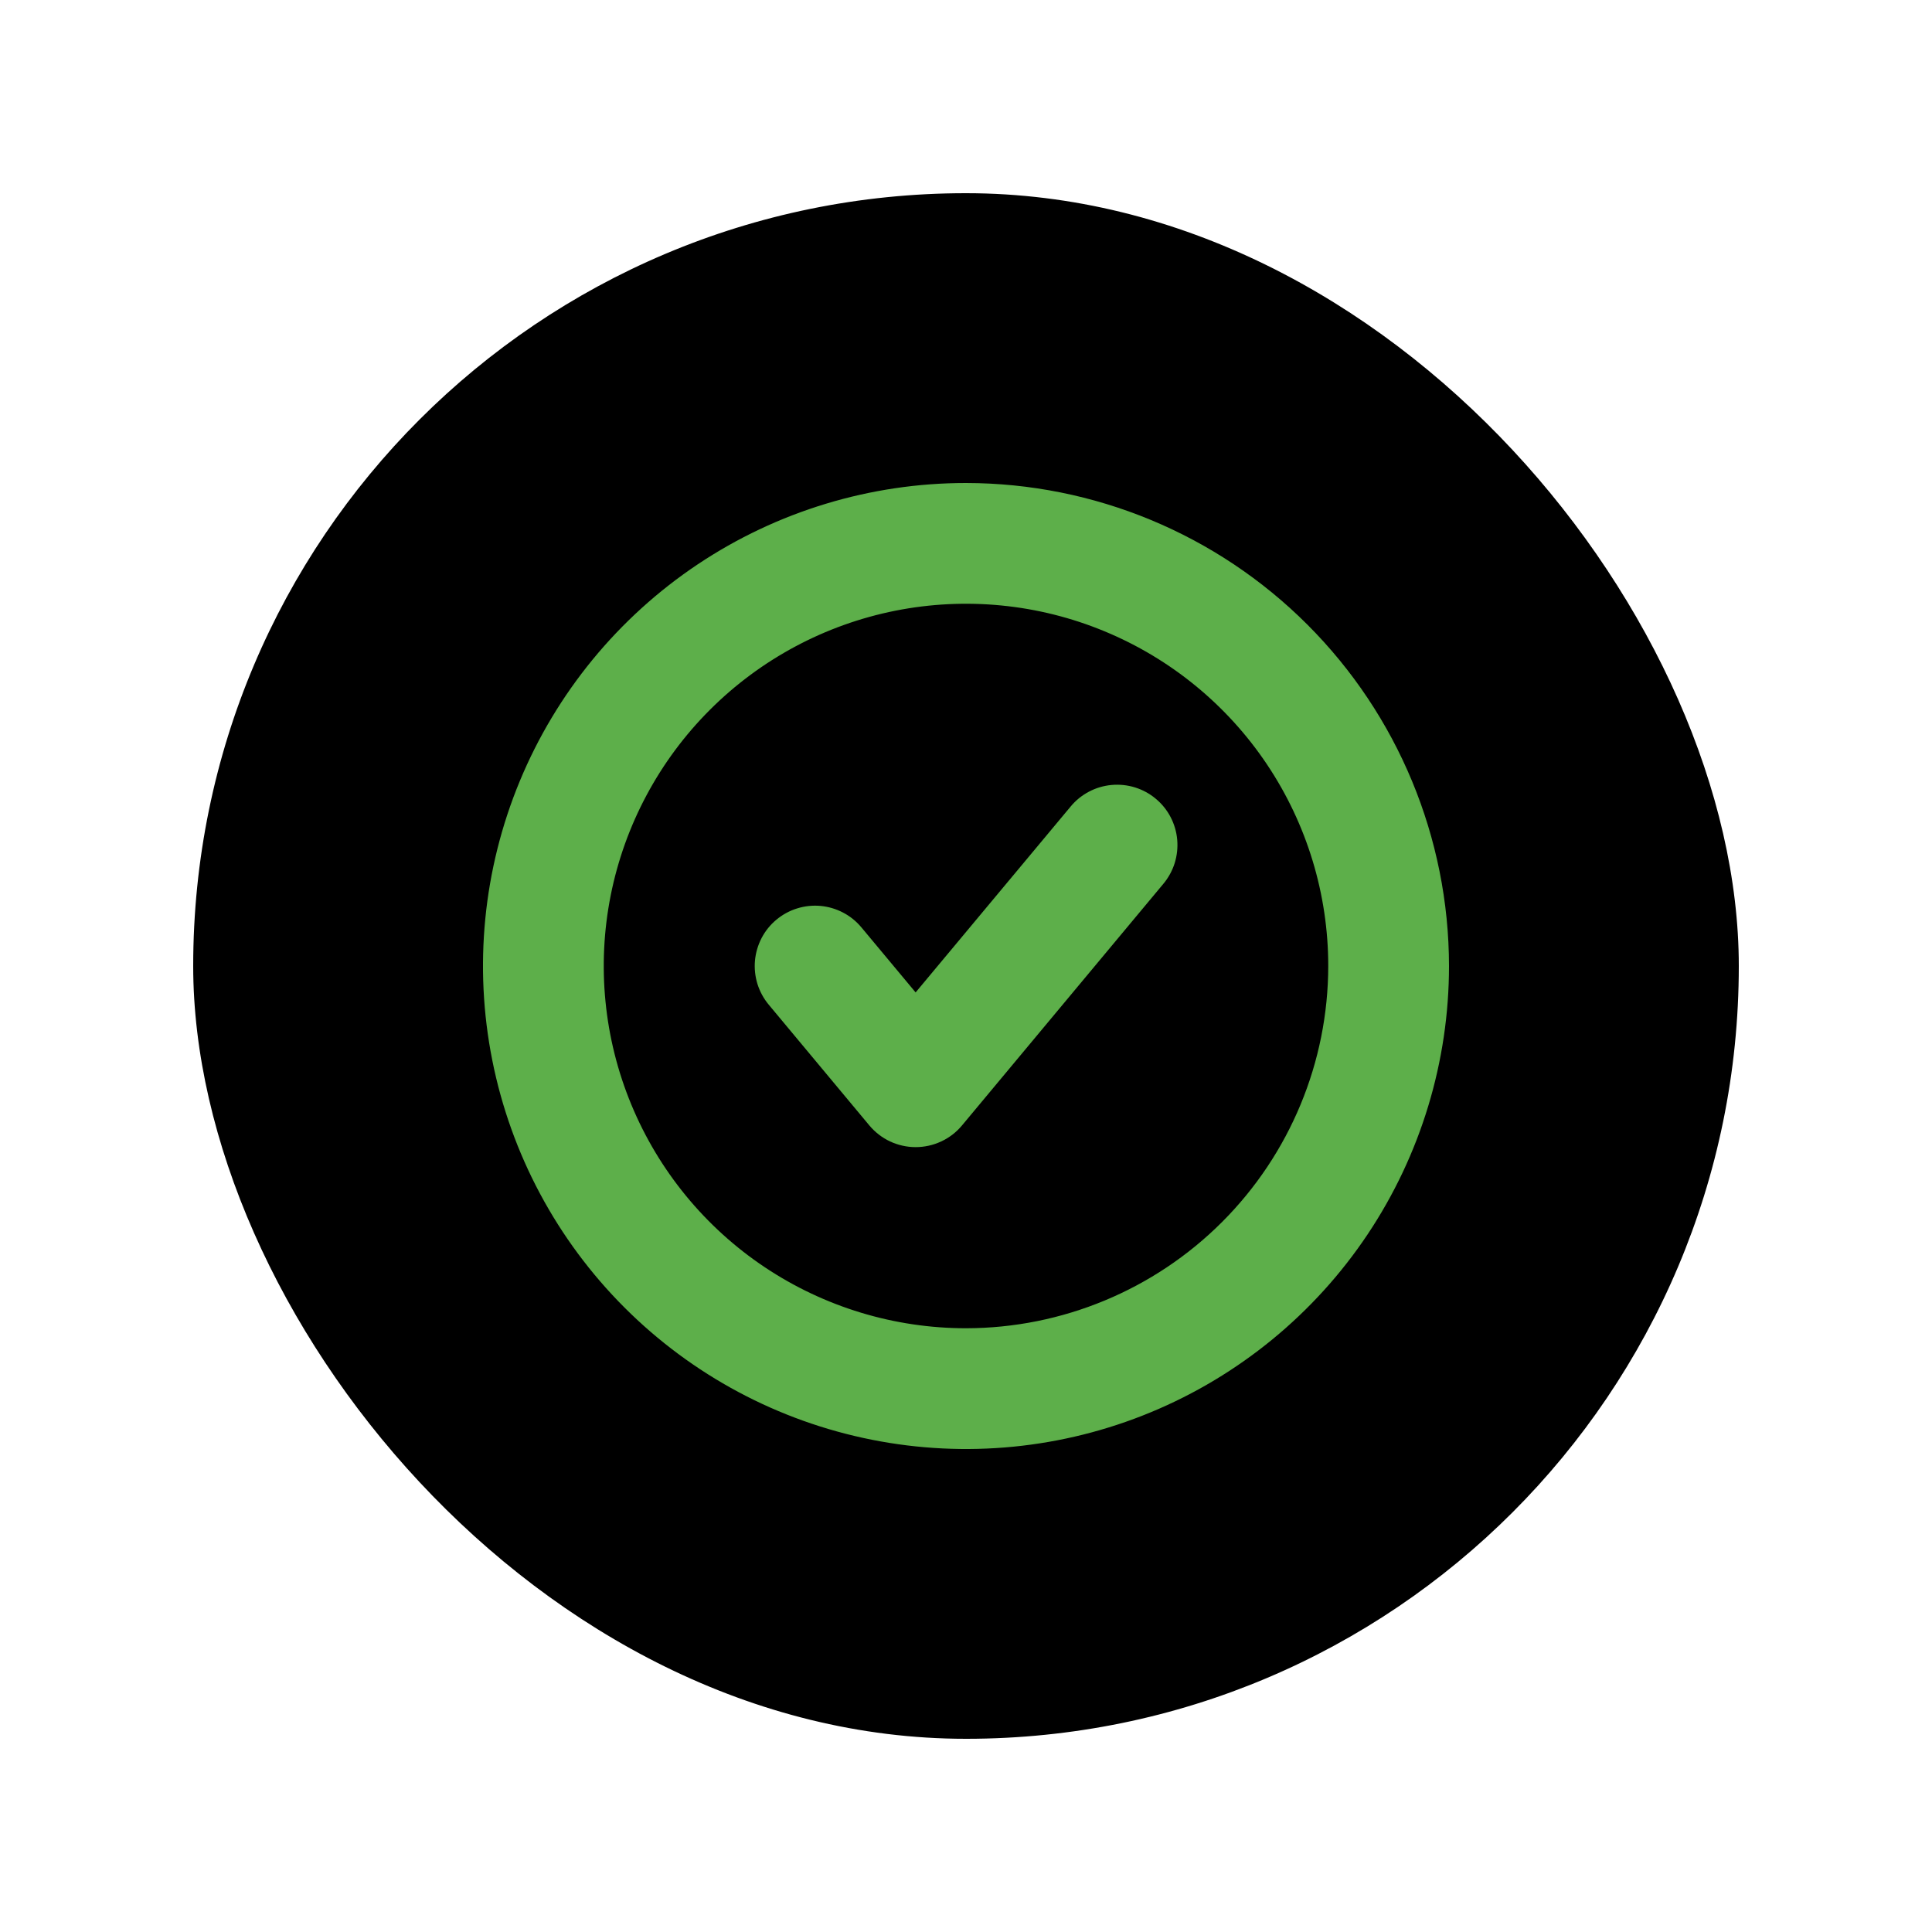 <svg width="40" height="40" viewBox="0 0 40 40" fill="none" xmlns="http://www.w3.org/2000/svg">
<g filter="url(#filter0_d_306_243)">
<rect x="4" y="3" width="32" height="32" rx="16" fill="black"/>
<g clip-path="url(#clip0_306_243)">
<path d="M22.166 15.699L18.957 19.547L17.834 18.2C17.729 18.074 17.601 17.97 17.455 17.894C17.31 17.818 17.151 17.771 16.988 17.756C16.825 17.741 16.66 17.759 16.503 17.808C16.347 17.856 16.201 17.936 16.075 18.041C15.949 18.145 15.845 18.274 15.769 18.419C15.693 18.565 15.646 18.724 15.631 18.887C15.616 19.05 15.634 19.215 15.682 19.372C15.731 19.528 15.81 19.674 15.915 19.8L17.998 22.3C18.115 22.44 18.262 22.554 18.427 22.632C18.593 22.709 18.774 22.75 18.957 22.75C19.14 22.75 19.321 22.71 19.487 22.632C19.653 22.555 19.8 22.442 19.917 22.301L24.084 17.301C24.19 17.175 24.27 17.029 24.32 16.872C24.369 16.715 24.387 16.55 24.373 16.387C24.359 16.223 24.312 16.063 24.236 15.917C24.16 15.771 24.055 15.642 23.929 15.537C23.803 15.431 23.657 15.352 23.5 15.303C23.343 15.254 23.177 15.237 23.013 15.252C22.85 15.267 22.69 15.314 22.545 15.391C22.399 15.468 22.27 15.572 22.166 15.699Z" fill="#5DAF4A"/>
<path d="M20 9C18.022 9 16.089 9.586 14.444 10.685C12.8 11.784 11.518 13.346 10.761 15.173C10.004 17 9.806 19.011 10.192 20.951C10.578 22.891 11.53 24.672 12.929 26.071C14.328 27.47 16.109 28.422 18.049 28.808C19.989 29.194 22 28.996 23.827 28.239C25.654 27.482 27.216 26.2 28.315 24.556C29.413 22.911 30 20.978 30 19C29.997 16.349 28.943 13.807 27.068 11.932C25.193 10.057 22.651 9.003 20 9ZM20 26.5C18.517 26.5 17.067 26.06 15.833 25.236C14.6 24.412 13.639 23.241 13.071 21.87C12.503 20.5 12.355 18.992 12.644 17.537C12.934 16.082 13.648 14.746 14.697 13.697C15.746 12.648 17.082 11.934 18.537 11.644C19.992 11.355 21.5 11.503 22.87 12.071C24.241 12.639 25.412 13.6 26.236 14.833C27.06 16.067 27.5 17.517 27.5 19C27.498 20.988 26.707 22.895 25.301 24.301C23.895 25.707 21.988 26.498 20 26.5Z" fill="#5DAF4A"/>
</g>
</g>
<defs>
<filter id="filter0_d_306_243" x="0" y="0" width="40" height="40" filterUnits="userSpaceOnUse" color-interpolation-filters="sRGB">
<feFlood flood-opacity="0" result="BackgroundImageFix"/>
<feColorMatrix in="SourceAlpha" type="matrix" values="0 0 0 0 0 0 0 0 0 0 0 0 0 0 0 0 0 0 127 0" result="hardAlpha"/>
<feOffset dy="1"/>
<feGaussianBlur stdDeviation="2"/>
<feComposite in2="hardAlpha" operator="out"/>
<feColorMatrix type="matrix" values="0 0 0 0 0 0 0 0 0 0 0 0 0 0 0 0 0 0 0.25 0"/>
<feBlend mode="hard-light" in2="BackgroundImageFix" result="effect1_dropShadow_306_243"/>
<feBlend mode="normal" in="SourceGraphic" in2="effect1_dropShadow_306_243" result="shape"/>
</filter>
<clipPath id="clip0_306_243">
<rect width="20" height="20" fill="white" transform="translate(10 9)"/>
</clipPath>
</defs>
</svg>
